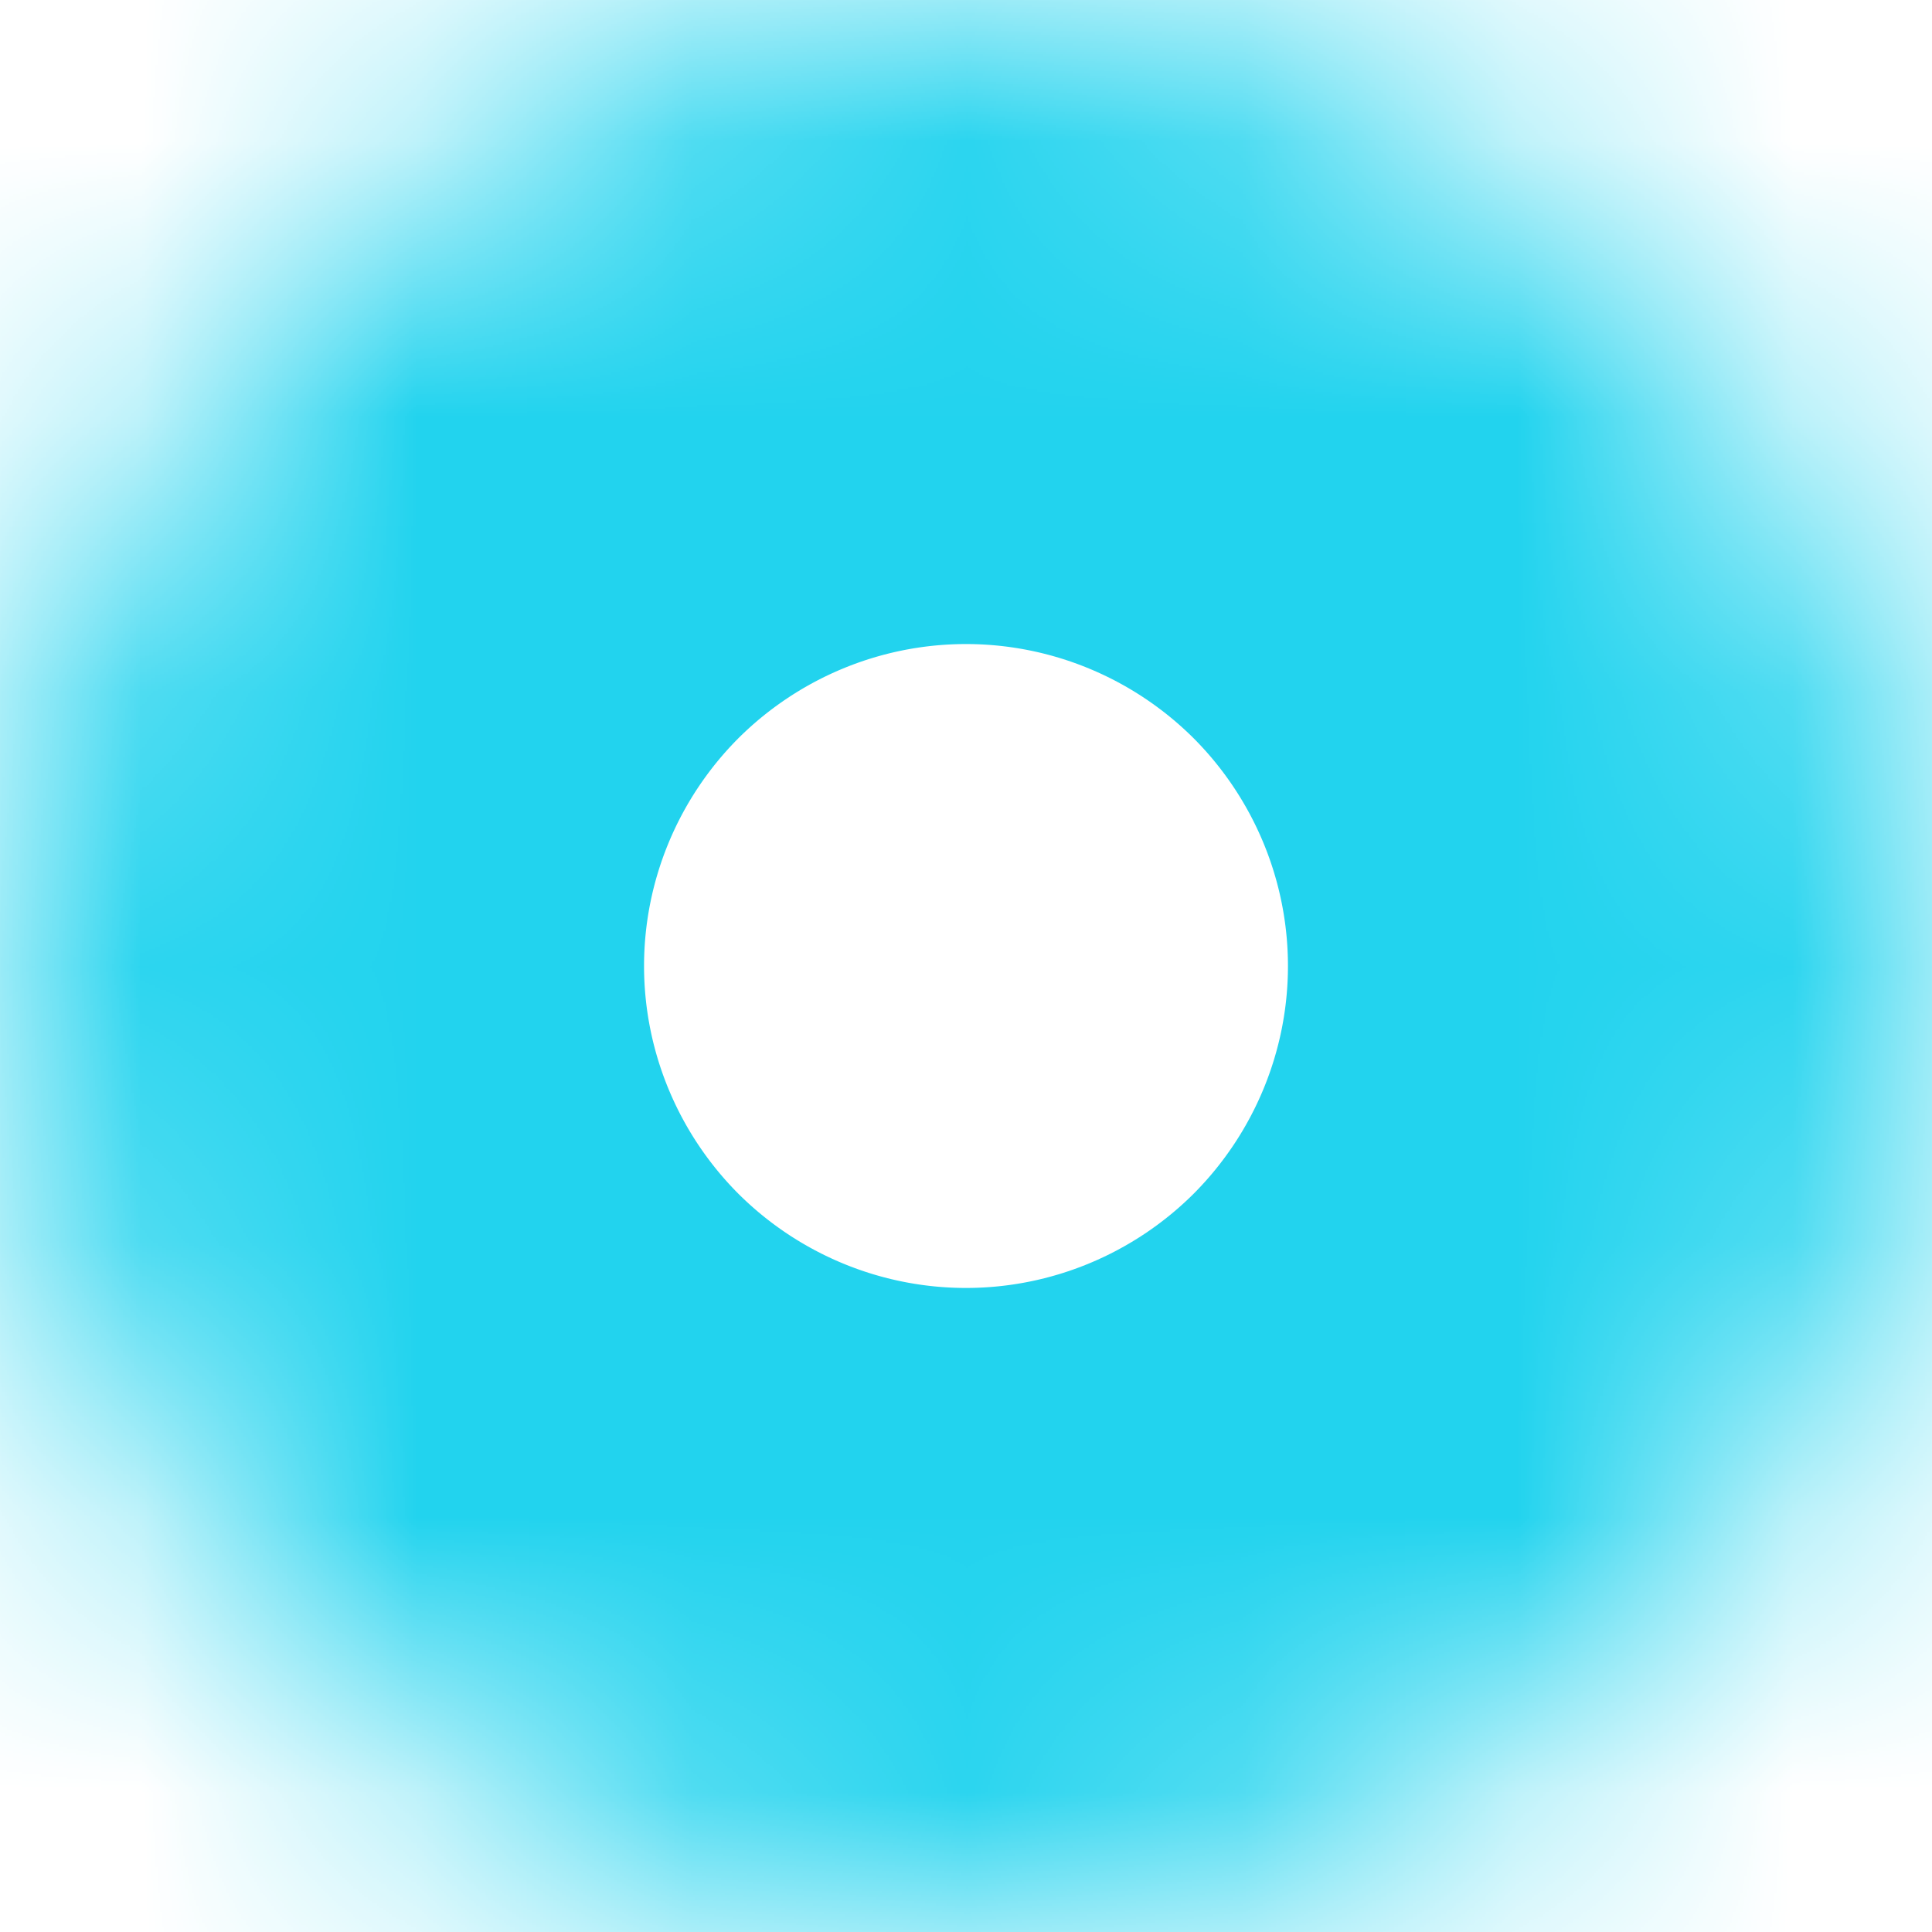﻿<?xml version="1.0" encoding="utf-8"?>
<svg version="1.1" xmlns:xlink="http://www.w3.org/1999/xlink" width="7px" height="7px" xmlns="http://www.w3.org/2000/svg">
  <defs>
    <pattern id="BGPattern" patternUnits="userSpaceOnUse" alignment="0 0" imageRepeat="None" />
    <mask fill="white" id="Clip253">
      <path d="M 5.975 1.025  C 6.631 1.682  7 2.572  7 3.5  C 7 4.428  6.631 5.318  5.975 5.975  C 5.318 6.631  4.428 7  3.5 7  C 2.572 7  1.682 6.631  1.025 5.975  C 0.369 5.318  0 4.428  0 3.5  C 0 2.572  0.369 1.682  1.025 1.025  C 1.682 0.369  2.572 0  3.5 0  C 4.428 0  5.318 0.369  5.975 1.025  Z " fill-rule="evenodd" />
    </mask>
  </defs>
  <g transform="matrix(1 0 0 1 -178 -20 )">
    <path d="M 5.975 1.025  C 6.631 1.682  7 2.572  7 3.5  C 7 4.428  6.631 5.318  5.975 5.975  C 5.318 6.631  4.428 7  3.5 7  C 2.572 7  1.682 6.631  1.025 5.975  C 0.369 5.318  0 4.428  0 3.5  C 0 2.572  0.369 1.682  1.025 1.025  C 1.682 0.369  2.572 0  3.5 0  C 4.428 0  5.318 0.369  5.975 1.025  Z " fill-rule="nonzero" fill="rgba(255, 255, 255, 0)" stroke="none" transform="matrix(1 0 0 1 178 20 )" class="fill" />
    <path d="M 5.975 1.025  C 6.631 1.682  7 2.572  7 3.5  C 7 4.428  6.631 5.318  5.975 5.975  C 5.318 6.631  4.428 7  3.5 7  C 2.572 7  1.682 6.631  1.025 5.975  C 0.369 5.318  0 4.428  0 3.5  C 0 2.572  0.369 1.682  1.025 1.025  C 1.682 0.369  2.572 0  3.5 0  C 4.428 0  5.318 0.369  5.975 1.025  Z " stroke-width="4.667" stroke-dasharray="0" stroke="rgba(34, 211, 238, 1)" fill="none" transform="matrix(1 0 0 1 178 20 )" class="stroke" mask="url(#Clip253)" />
  </g>
</svg>